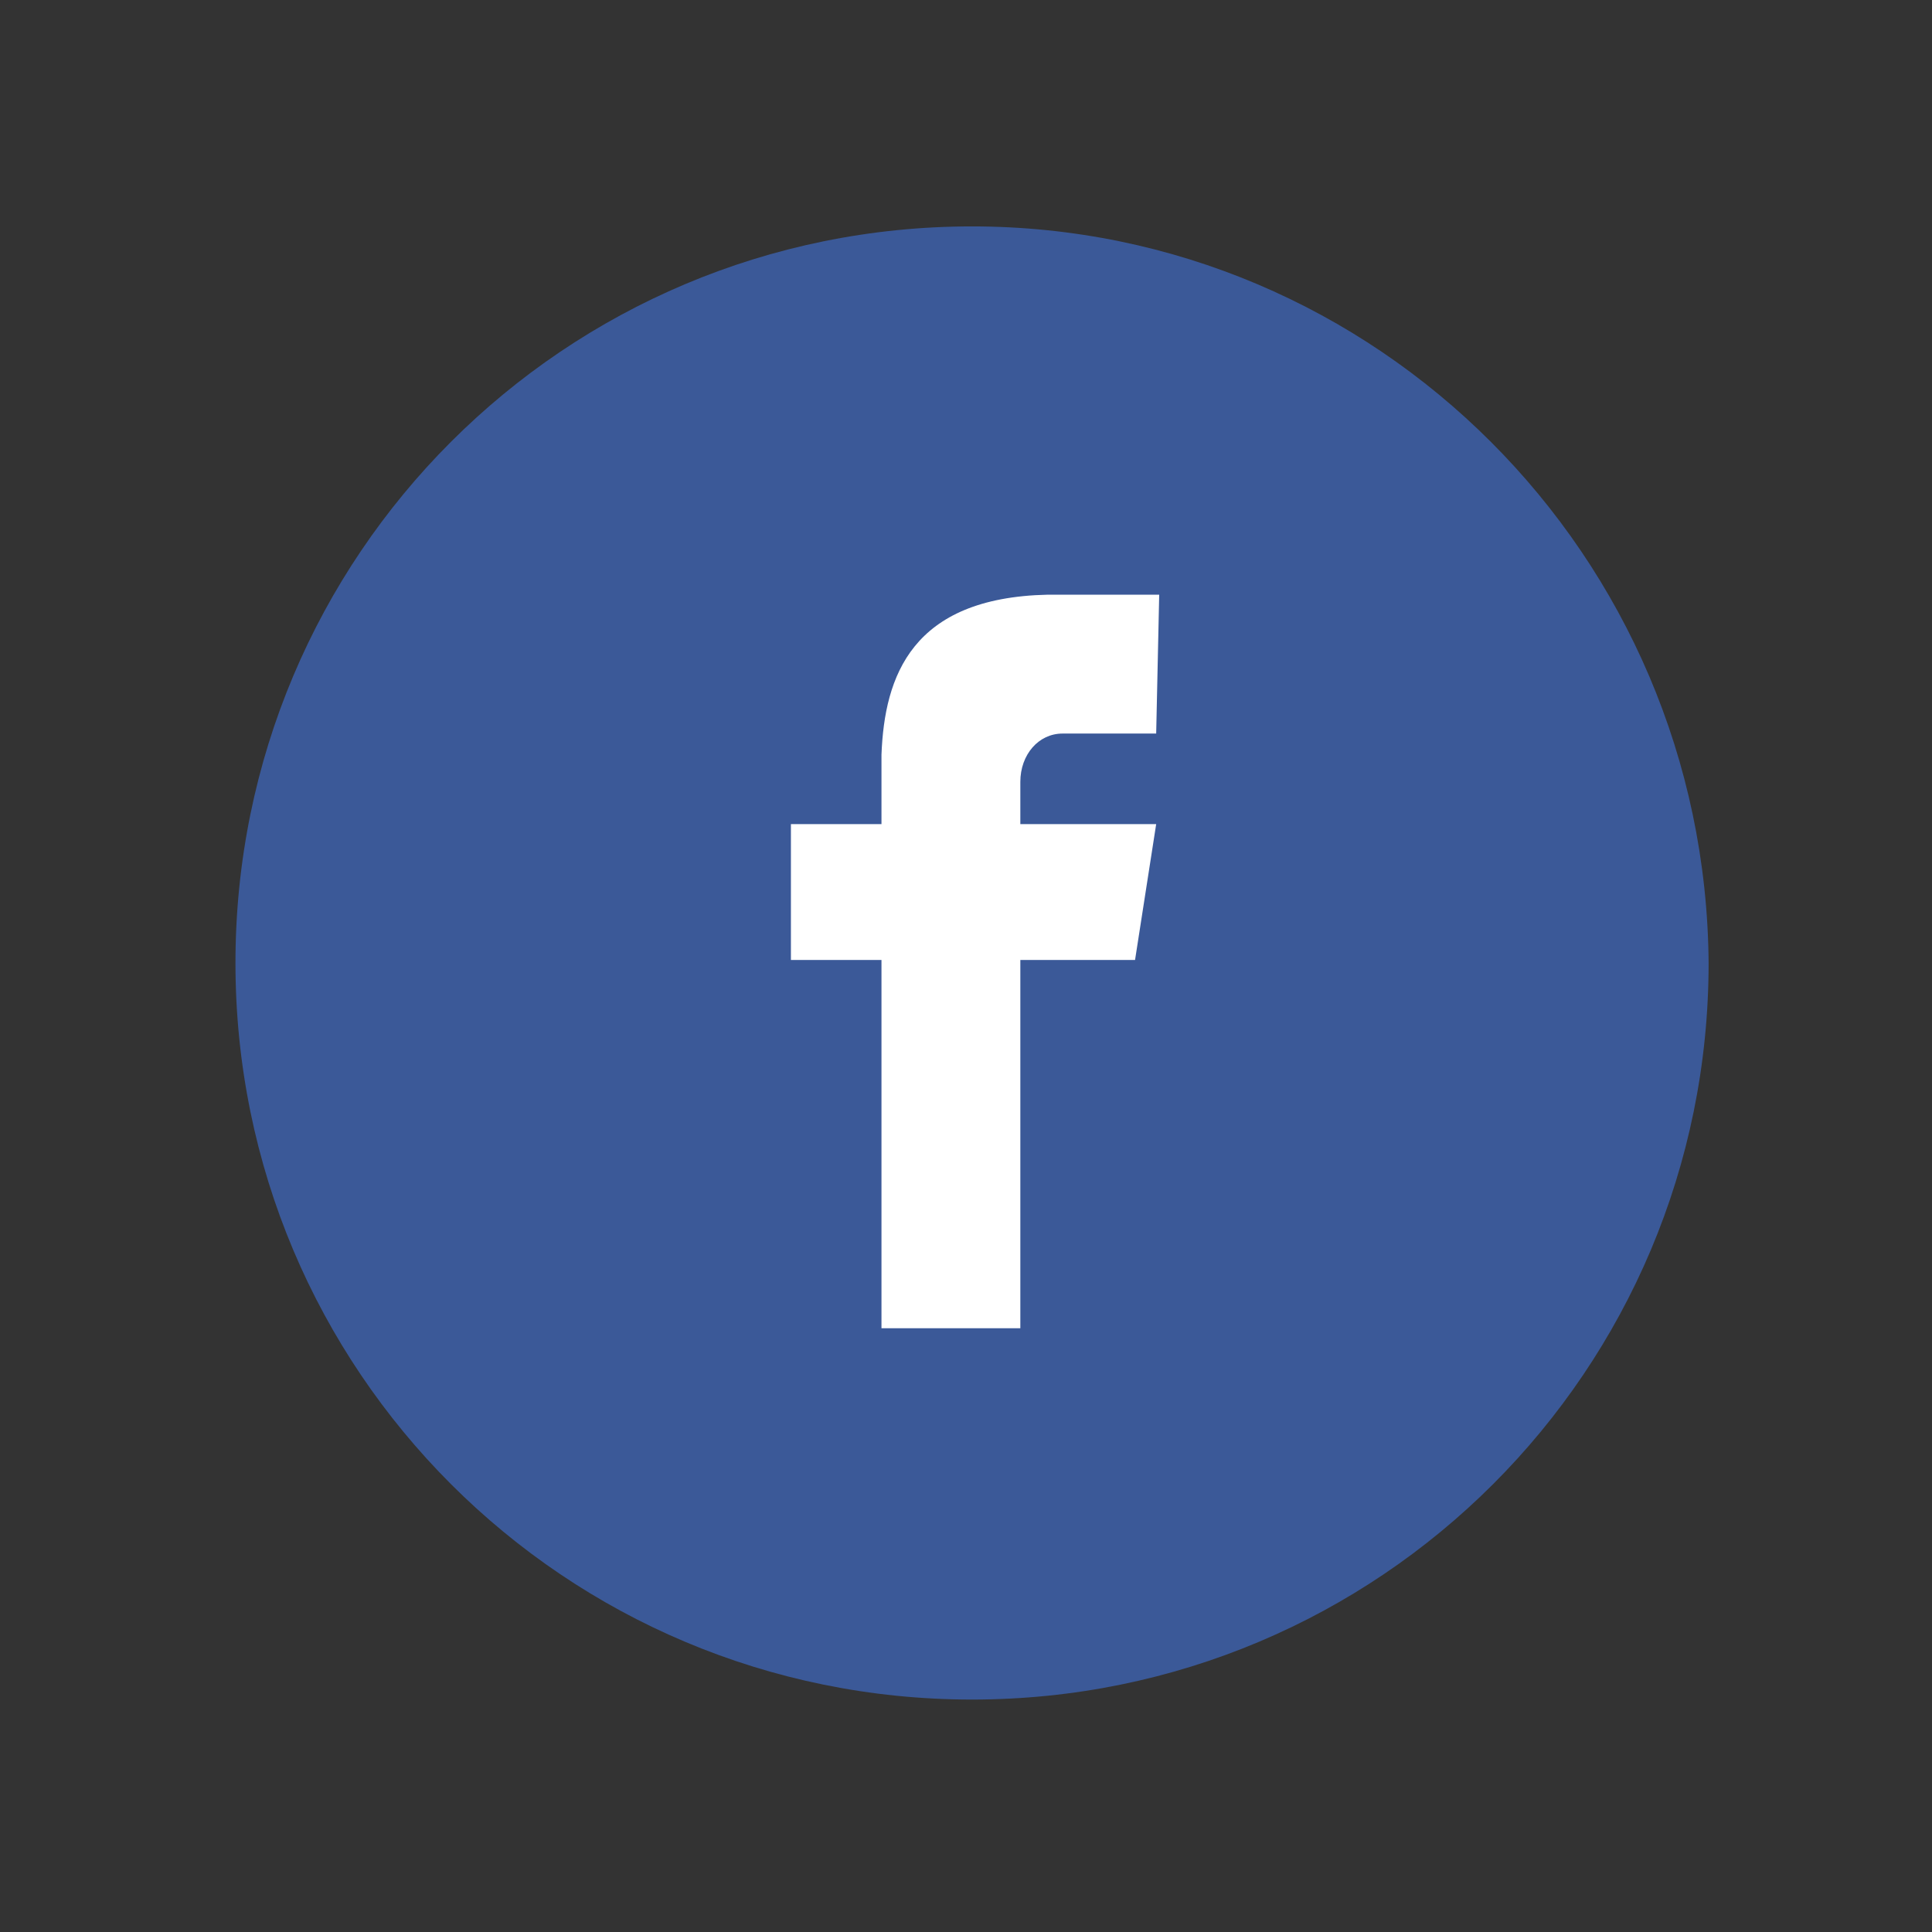<?xml version="1.0" encoding="utf-8"?>
<!-- Generator: Adobe Illustrator 22.0.1, SVG Export Plug-In . SVG Version: 6.00 Build 0)  -->
<svg version="1.1" id="Layer_1" xmlns="http://www.w3.org/2000/svg" xmlns:xlink="http://www.w3.org/1999/xlink" x="0px" y="0px"
	 viewBox="0 0 64 64" style="enable-background:new 0 0 64 64;" xml:space="preserve">
<rect x="0" y="0" width="64" height="64" fill="#333333" stroke="none"/>
<style type="text/css">
	.st0{fill:#FFFFFF;}
	.st1{fill:#3B5998;}
</style>
<circle class="st0" cx="31.2" cy="31.2" r="16.1"/>
<path class="st1" d="M32.2,7.5C18.7,7.5,7.8,18.4,7.8,31.9s10.9,24.4,24.4,24.4s24.4-10.9,24.4-24.4C56.5,18.4,45.6,7.5,32.2,7.5z
	 M38.3,24.3h-3.1c-0.8,0-1.4,0.7-1.4,1.6v1.4h4.5l-0.7,4.5h-3.8V44h-4.6V31.8h-3v-4.5h3V25l0,0c0.1-2.6,1-5.2,5.5-5.3l0,0h3.7
	L38.3,24.3L38.3,24.3z"/>
</svg>
